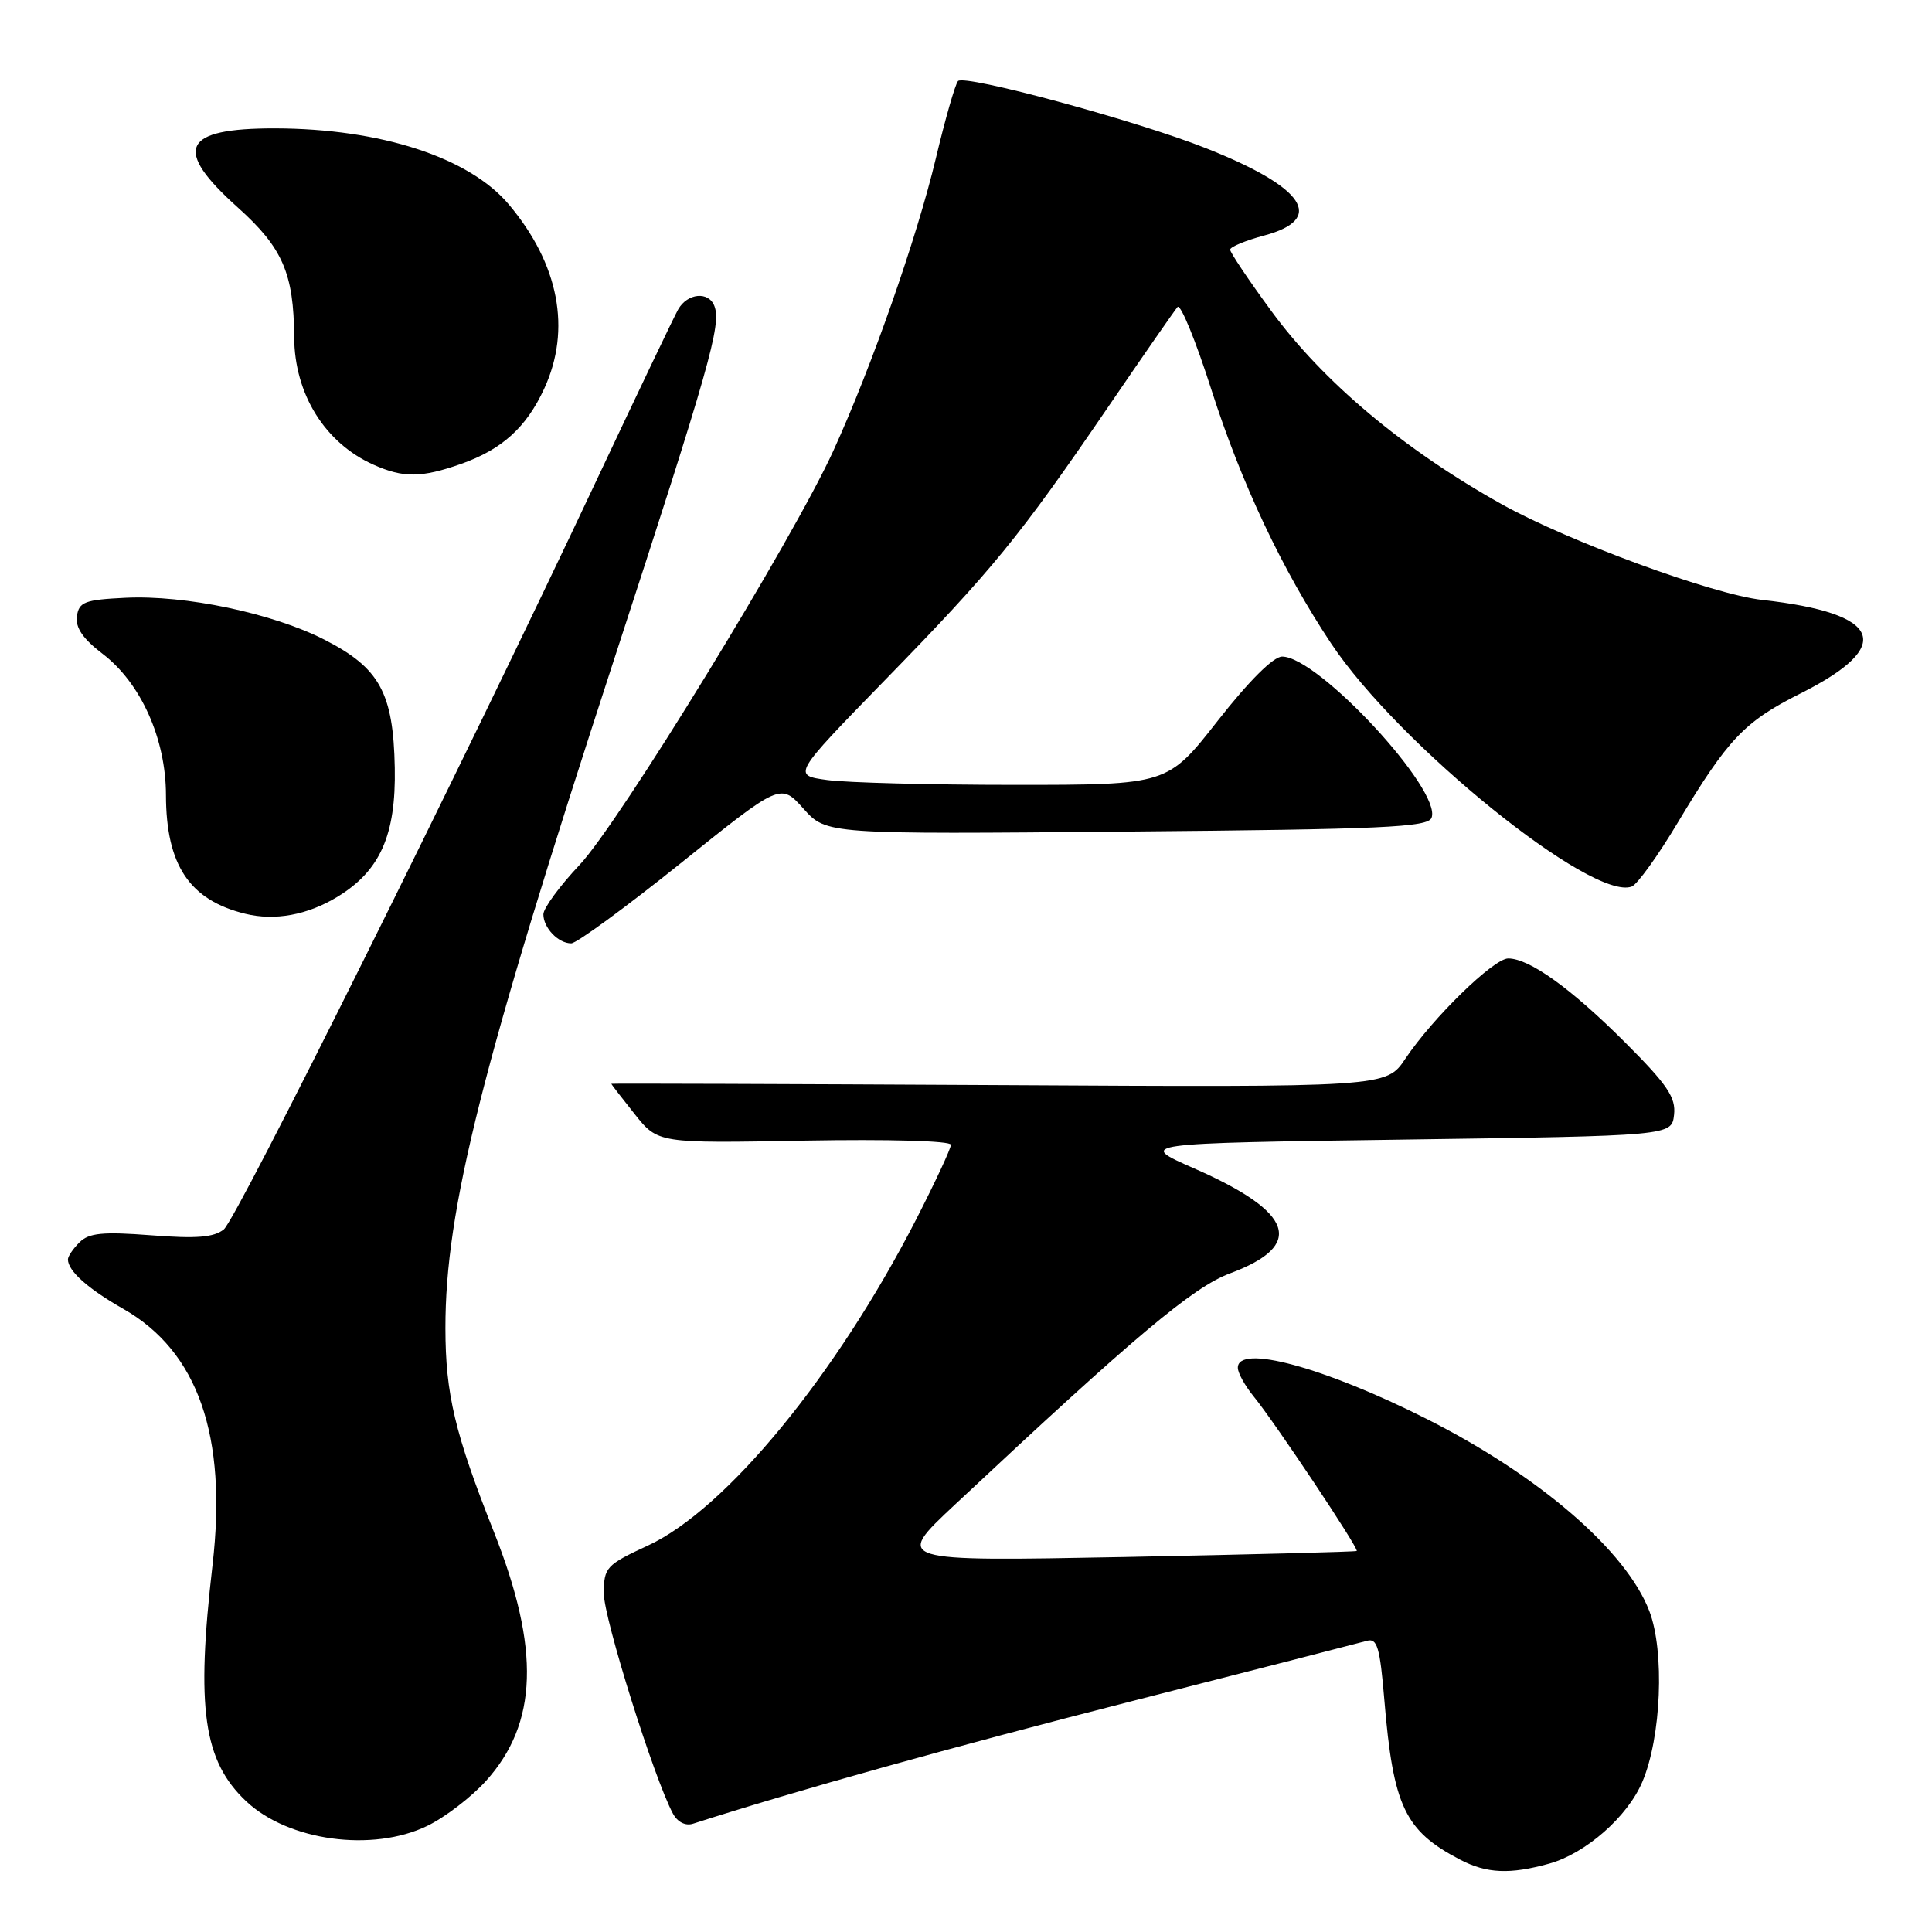 <?xml version="1.0" encoding="UTF-8" standalone="no"?>
<!DOCTYPE svg PUBLIC "-//W3C//DTD SVG 1.1//EN" "http://www.w3.org/Graphics/SVG/1.1/DTD/svg11.dtd" >
<svg xmlns="http://www.w3.org/2000/svg" xmlns:xlink="http://www.w3.org/1999/xlink" version="1.1" viewBox="0 0 256 256">
 <g >
 <path fill="currentColor"
d=" M 205.28 246.94 C 210.11 245.60 215.67 240.72 217.62 236.10 C 220.13 230.21 220.59 218.83 218.55 213.49 C 215.49 205.49 203.97 195.54 189.01 188.00 C 175.44 181.16 163.97 178.06 164.02 181.25 C 164.03 181.94 164.97 183.62 166.09 185.00 C 168.89 188.42 180.11 205.24 179.77 205.51 C 179.62 205.62 165.78 205.98 149.00 206.31 C 118.50 206.89 118.50 206.89 126.50 199.40 C 150.46 176.96 158.07 170.56 162.98 168.73 C 172.96 165.01 171.47 160.63 158.23 154.82 C 150.68 151.50 150.68 151.50 186.09 151.00 C 221.50 150.50 221.50 150.50 221.82 147.72 C 222.08 145.42 220.95 143.74 215.30 138.09 C 208.16 130.96 202.66 127.01 199.85 127.00 C 197.91 127.00 189.86 134.85 186.22 140.28 C 183.69 144.07 183.69 144.07 132.34 143.78 C 104.10 143.63 81.00 143.55 81.00 143.61 C 81.00 143.67 82.39 145.47 84.09 147.61 C 87.18 151.50 87.18 151.50 106.59 151.14 C 117.73 150.94 126.00 151.17 126.00 151.69 C 126.00 152.19 123.93 156.62 121.41 161.55 C 110.81 182.21 96.23 199.96 85.90 204.77 C 80.31 207.36 80.02 207.68 80.01 211.14 C 80.00 214.42 86.65 235.61 89.16 240.30 C 89.77 241.44 90.83 241.98 91.84 241.65 C 105.64 237.22 126.01 231.53 149.99 225.41 C 166.22 221.27 180.23 217.67 181.12 217.42 C 182.48 217.02 182.85 218.26 183.43 225.22 C 184.61 239.39 186.14 242.60 193.50 246.43 C 197.01 248.25 200.07 248.39 205.28 246.94 Z  M 56.62 241.94 C 58.96 240.81 62.45 238.13 64.38 236.00 C 71.28 228.36 71.60 218.52 65.45 203.00 C 60.26 189.91 59.03 184.71 59.02 176.00 C 59.00 160.30 63.83 141.14 81.33 87.50 C 94.02 48.59 95.61 43.02 94.66 40.55 C 93.90 38.57 91.10 38.83 89.86 41.00 C 89.38 41.83 84.55 51.95 79.11 63.50 C 61.01 101.96 31.39 161.48 29.66 162.90 C 28.35 163.96 26.04 164.15 20.01 163.68 C 13.62 163.19 11.78 163.37 10.54 164.61 C 9.69 165.45 9.00 166.47 9.00 166.88 C 9.00 168.40 11.65 170.77 16.33 173.43 C 26.24 179.07 30.14 190.26 28.16 207.38 C 25.96 226.38 26.95 233.33 32.62 238.68 C 38.20 243.94 49.36 245.46 56.62 241.94 Z  M 90.20 114.38 C 103.42 103.76 103.42 103.76 106.46 107.15 C 109.50 110.55 109.50 110.55 149.31 110.19 C 183.24 109.89 189.21 109.62 189.69 108.36 C 191.09 104.72 174.67 87.00 169.89 87.00 C 168.73 87.00 165.50 90.22 161.36 95.50 C 154.70 104.00 154.70 104.00 134.49 104.00 C 123.37 104.00 112.19 103.71 109.63 103.36 C 104.98 102.73 104.98 102.73 117.27 90.11 C 131.50 75.52 135.11 71.10 146.77 54.02 C 151.47 47.13 155.64 41.13 156.03 40.68 C 156.43 40.22 158.45 45.17 160.53 51.68 C 164.49 64.05 169.91 75.53 176.38 85.26 C 185.30 98.67 211.02 119.47 216.22 117.47 C 216.95 117.19 219.69 113.39 222.30 109.02 C 228.97 97.90 231.12 95.63 238.59 91.88 C 251.17 85.56 249.40 81.26 233.50 79.49 C 226.97 78.77 207.78 71.72 199.00 66.82 C 185.99 59.56 175.29 50.57 168.39 41.12 C 165.42 37.07 163.00 33.45 163.00 33.08 C 163.00 32.72 165.03 31.87 167.50 31.21 C 175.70 29.02 172.91 24.82 159.78 19.63 C 150.61 15.99 127.77 9.81 126.94 10.74 C 126.57 11.16 125.24 15.78 124.00 21.00 C 121.49 31.51 115.52 48.56 110.42 59.74 C 105.10 71.41 82.05 109.03 76.80 114.60 C 74.16 117.40 72.00 120.35 72.00 121.15 C 72.00 122.94 73.97 125.00 75.69 125.00 C 76.39 125.00 82.92 120.22 90.20 114.38 Z  M 44.70 118.84 C 50.37 115.40 52.48 110.66 52.31 101.74 C 52.12 91.78 50.30 88.48 42.95 84.74 C 36.09 81.25 24.53 78.82 16.60 79.21 C 11.22 79.47 10.46 79.76 10.19 81.66 C 9.98 83.17 10.99 84.65 13.60 86.64 C 18.67 90.51 21.98 97.89 21.99 105.35 C 22.01 114.63 25.10 119.27 32.50 121.08 C 36.42 122.04 40.73 121.25 44.70 118.84 Z  M 61.10 61.47 C 66.52 59.55 69.74 56.64 72.11 51.50 C 75.73 43.65 74.07 34.99 67.42 27.09 C 62.18 20.86 50.45 17.04 36.45 17.01 C 24.12 16.99 22.84 19.72 31.52 27.50 C 37.45 32.82 38.93 36.23 38.98 44.68 C 39.02 52.22 43.06 58.71 49.50 61.58 C 53.44 63.34 55.84 63.32 61.10 61.47 Z "/>
</g>
</svg>
